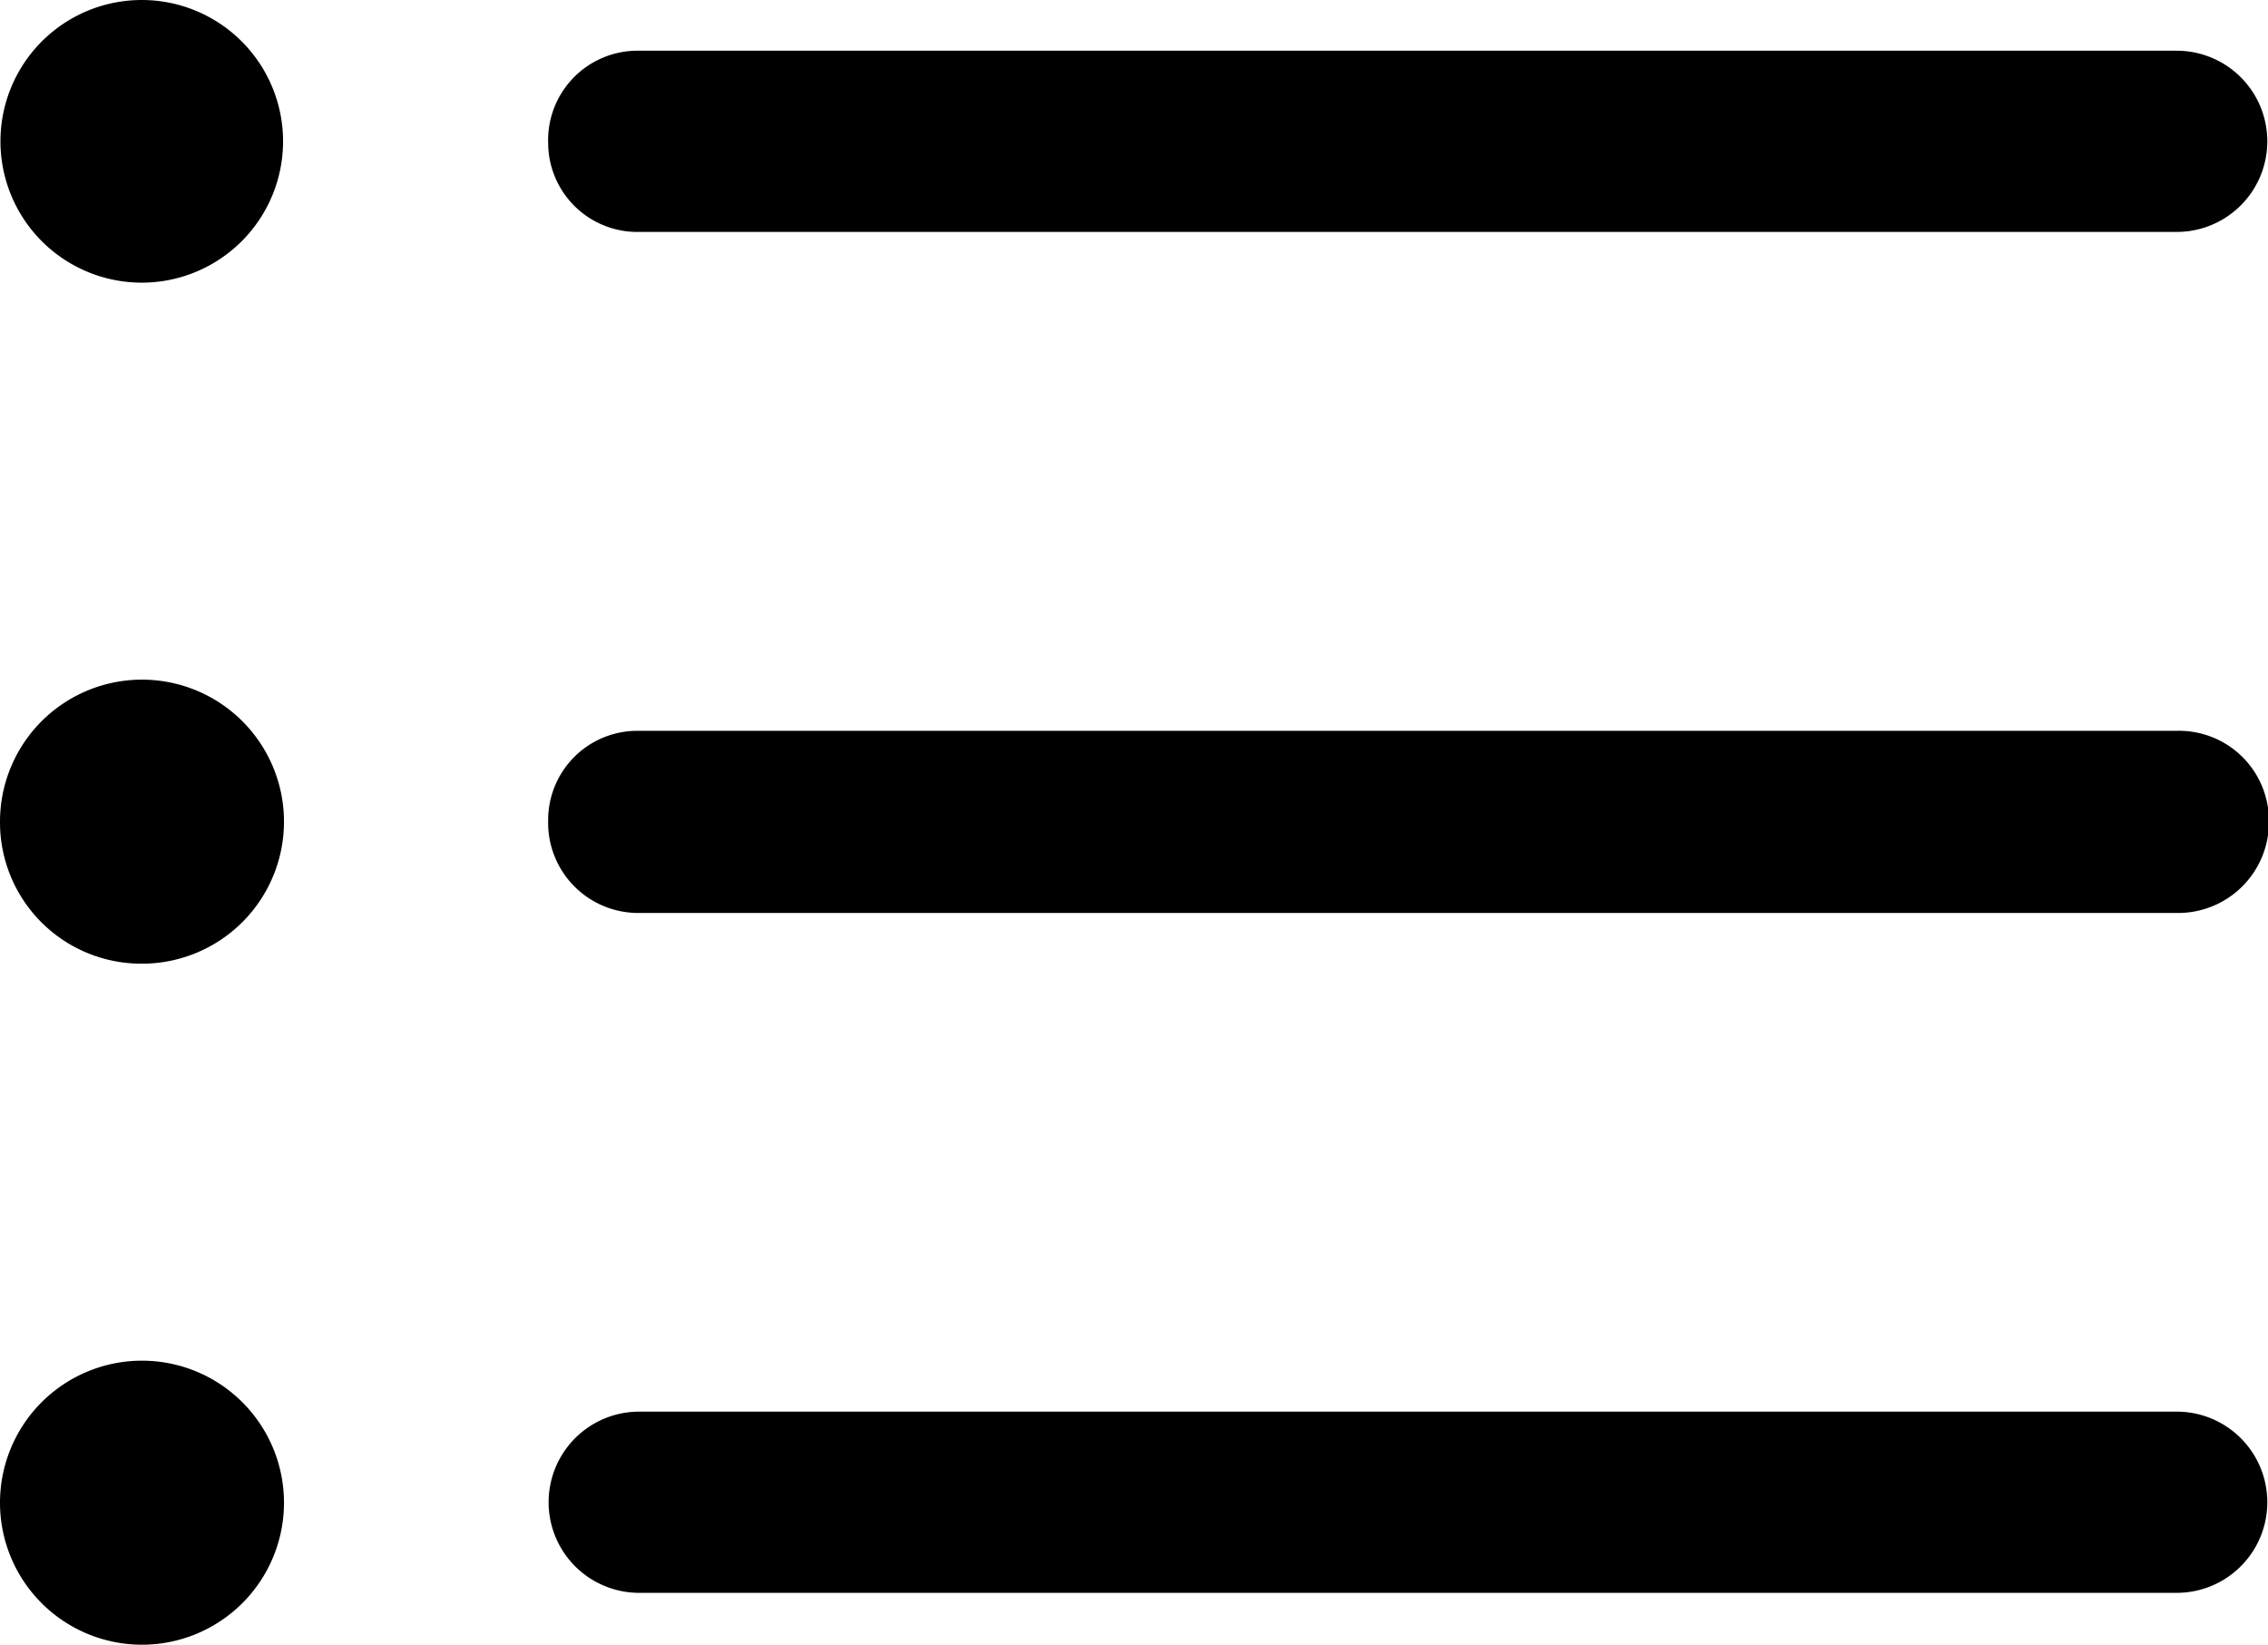 <svg xmlns="http://www.w3.org/2000/svg" viewBox="0 0 98.39 71.34"><title>list</title><g id="Layer_2" data-name="Layer 2"><g id="Layer_1-2" data-name="Layer 1"><g id="Symbols"><g id="Regular-M"><path d="M6.15,12.26A6.13,6.13,0,1,0,6.15,0a6.13,6.13,0,1,0,0,12.26Zm21.58-2.2h66.7a3.93,3.93,0,1,0,0-7.86H27.73a3.88,3.88,0,0,0-3.95,4A3.87,3.87,0,0,0,27.73,10.06ZM6.15,41.8A6.16,6.16,0,1,0,0,35.64,6.13,6.13,0,0,0,6.15,41.8Zm21.58-2.2h66.7a3.94,3.94,0,0,0,4-4,3.9,3.9,0,0,0-4-3.9H27.73a3.87,3.87,0,0,0-3.95,3.9A3.91,3.91,0,0,0,27.73,39.6ZM6.15,71.34A6.16,6.16,0,1,0,0,65.19,6.16,6.16,0,0,0,6.15,71.34Zm21.58-2.25h66.7a3.93,3.93,0,1,0,0-7.86H27.73a3.93,3.93,0,1,0,0,7.86Z"/></g></g></g></g></svg>